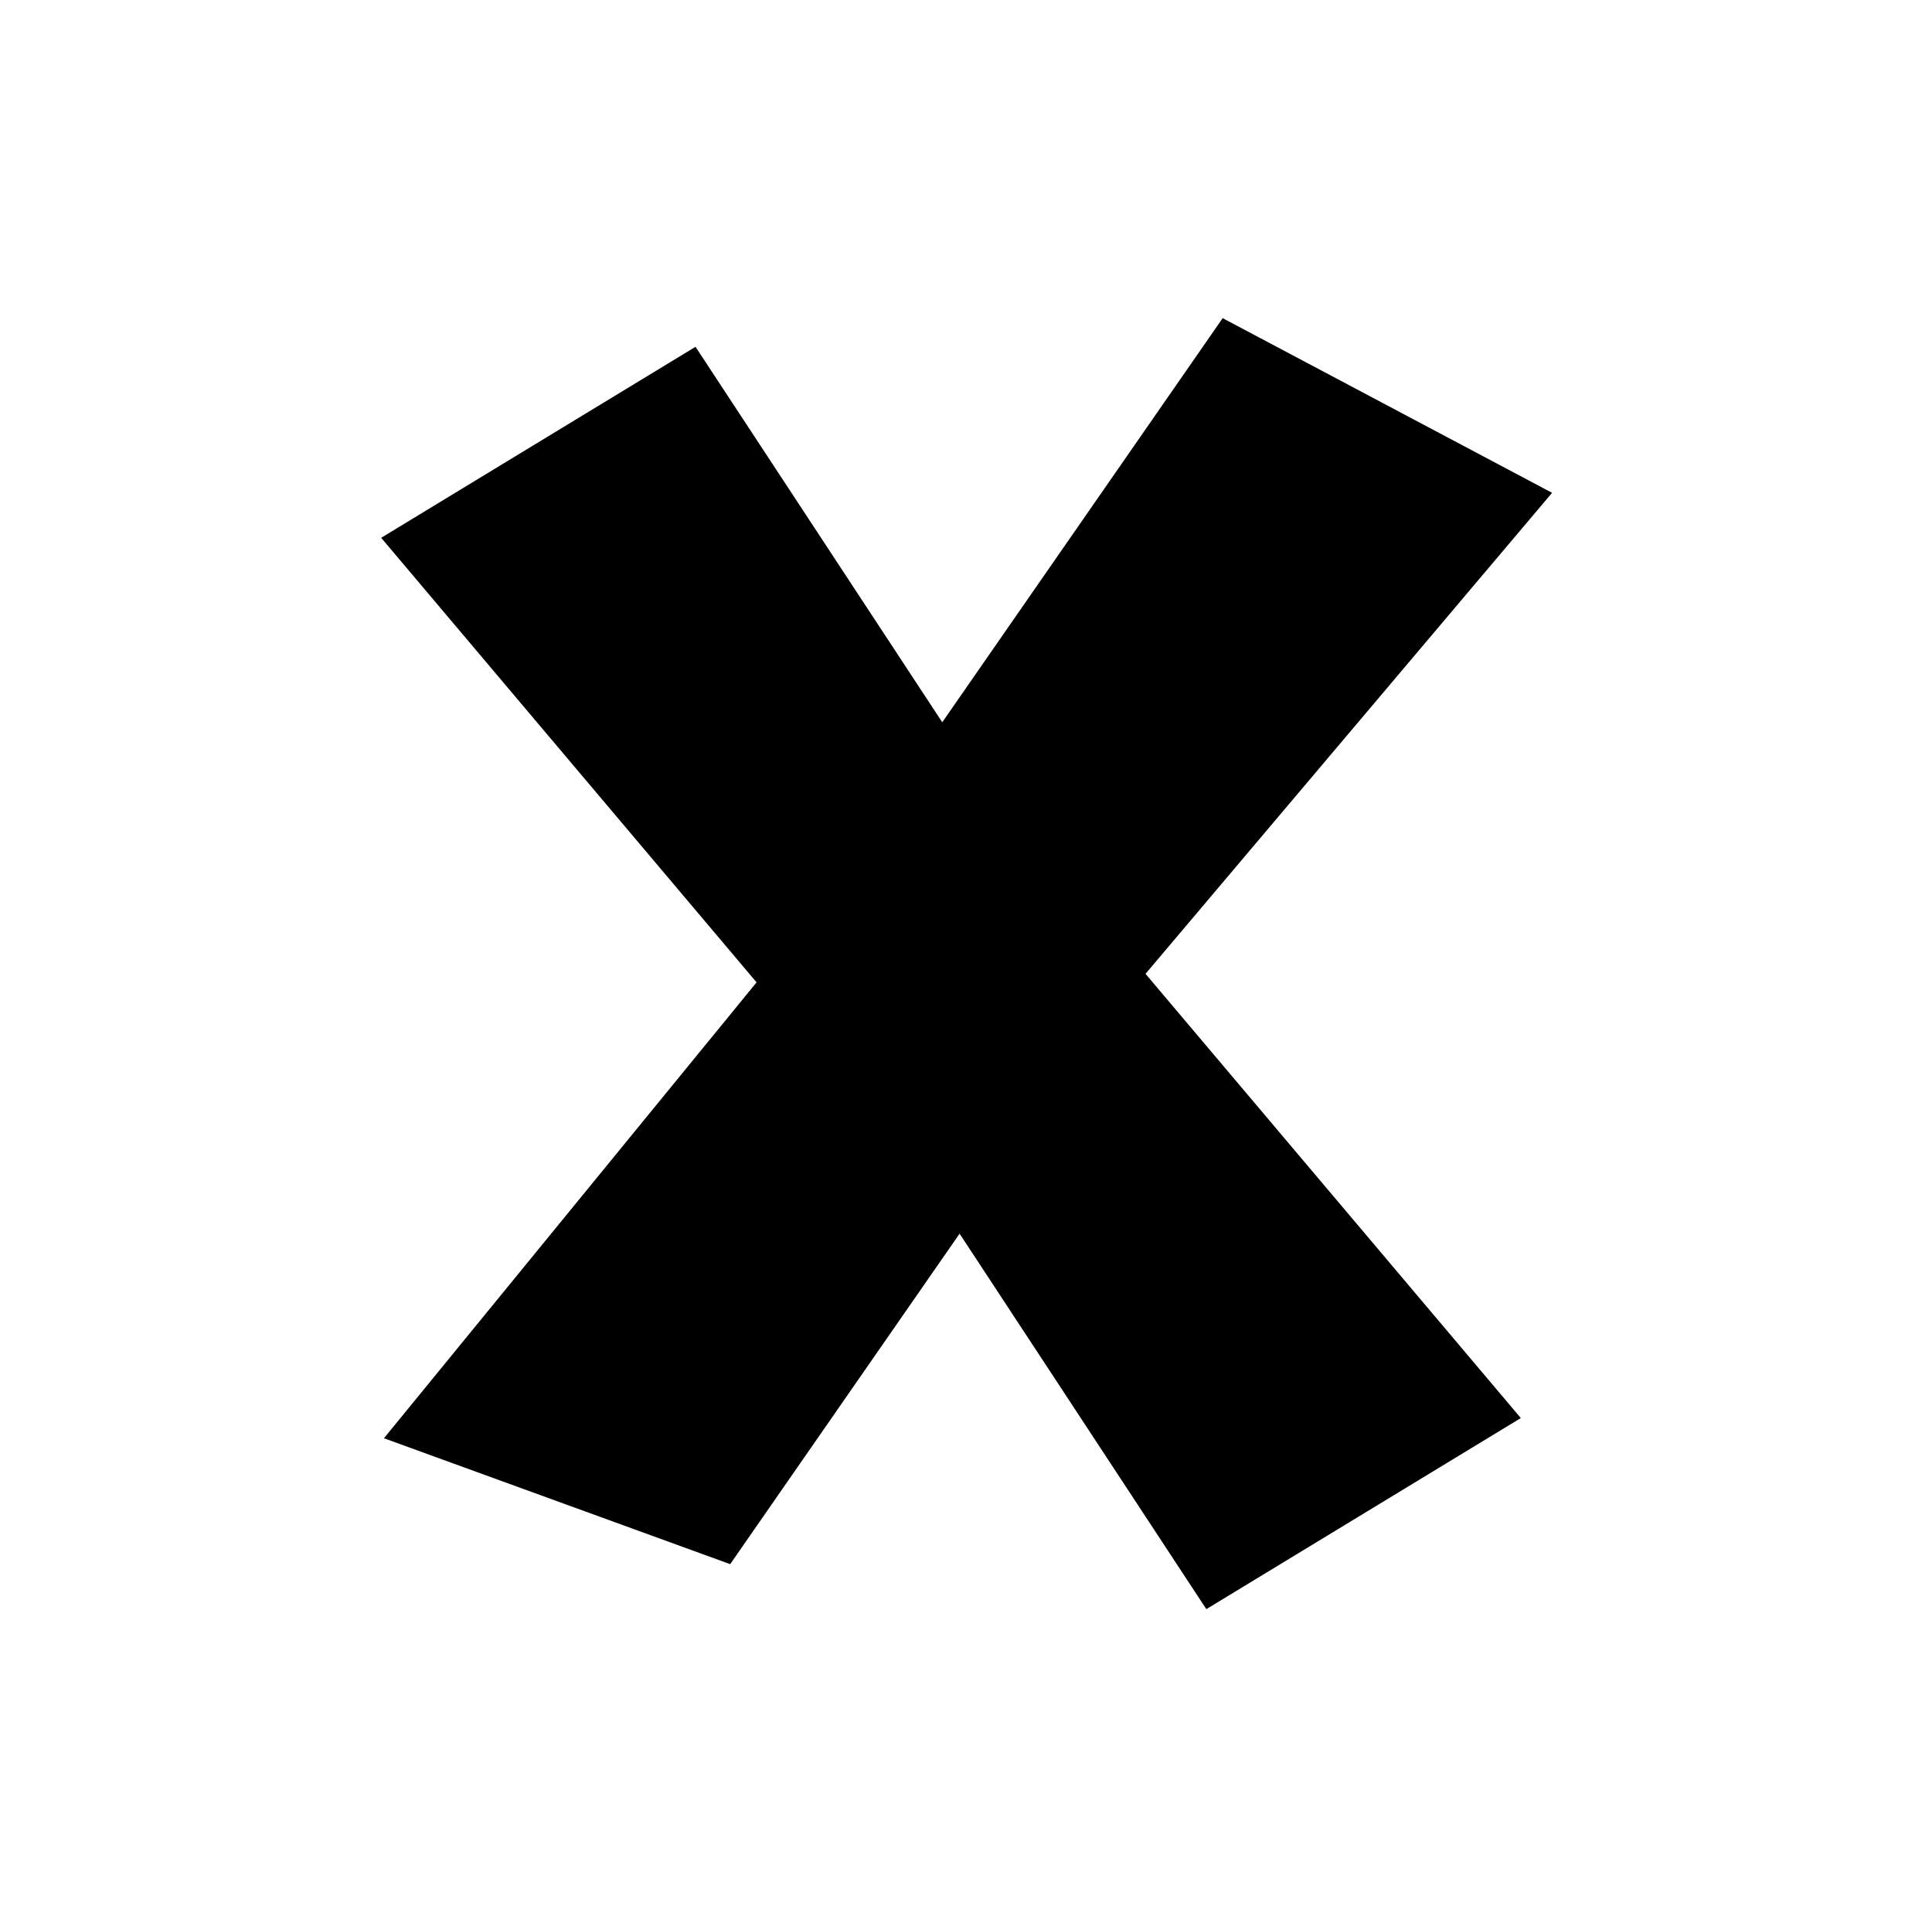 <?xml version="1.0" encoding="UTF-8"?>
<svg id="Layer_1" xmlns="http://www.w3.org/2000/svg" xmlns:serif="http://www.serif.com/" version="1.1" viewBox="0 0 768.9 768">
  <!-- Generator: Adobe Illustrator 29.0.0, SVG Export Plug-In . SVG Version: 2.1.0 Build 186)  -->
  <defs>
    <style>
      .st0 {
        fill-rule: evenodd;
      }
    </style>
  </defs>
  <polygon class="st0" points="455.9 387.5 605.2 564.2 605.2 564.3 480.1 640.3 381.9 490.9 290.6 622.4 152.8 572.3 301.1 390.9 151.7 214 276.8 138 375 287.4 486.6 126.6 617.7 196.1 455.9 387.5"/>
</svg>